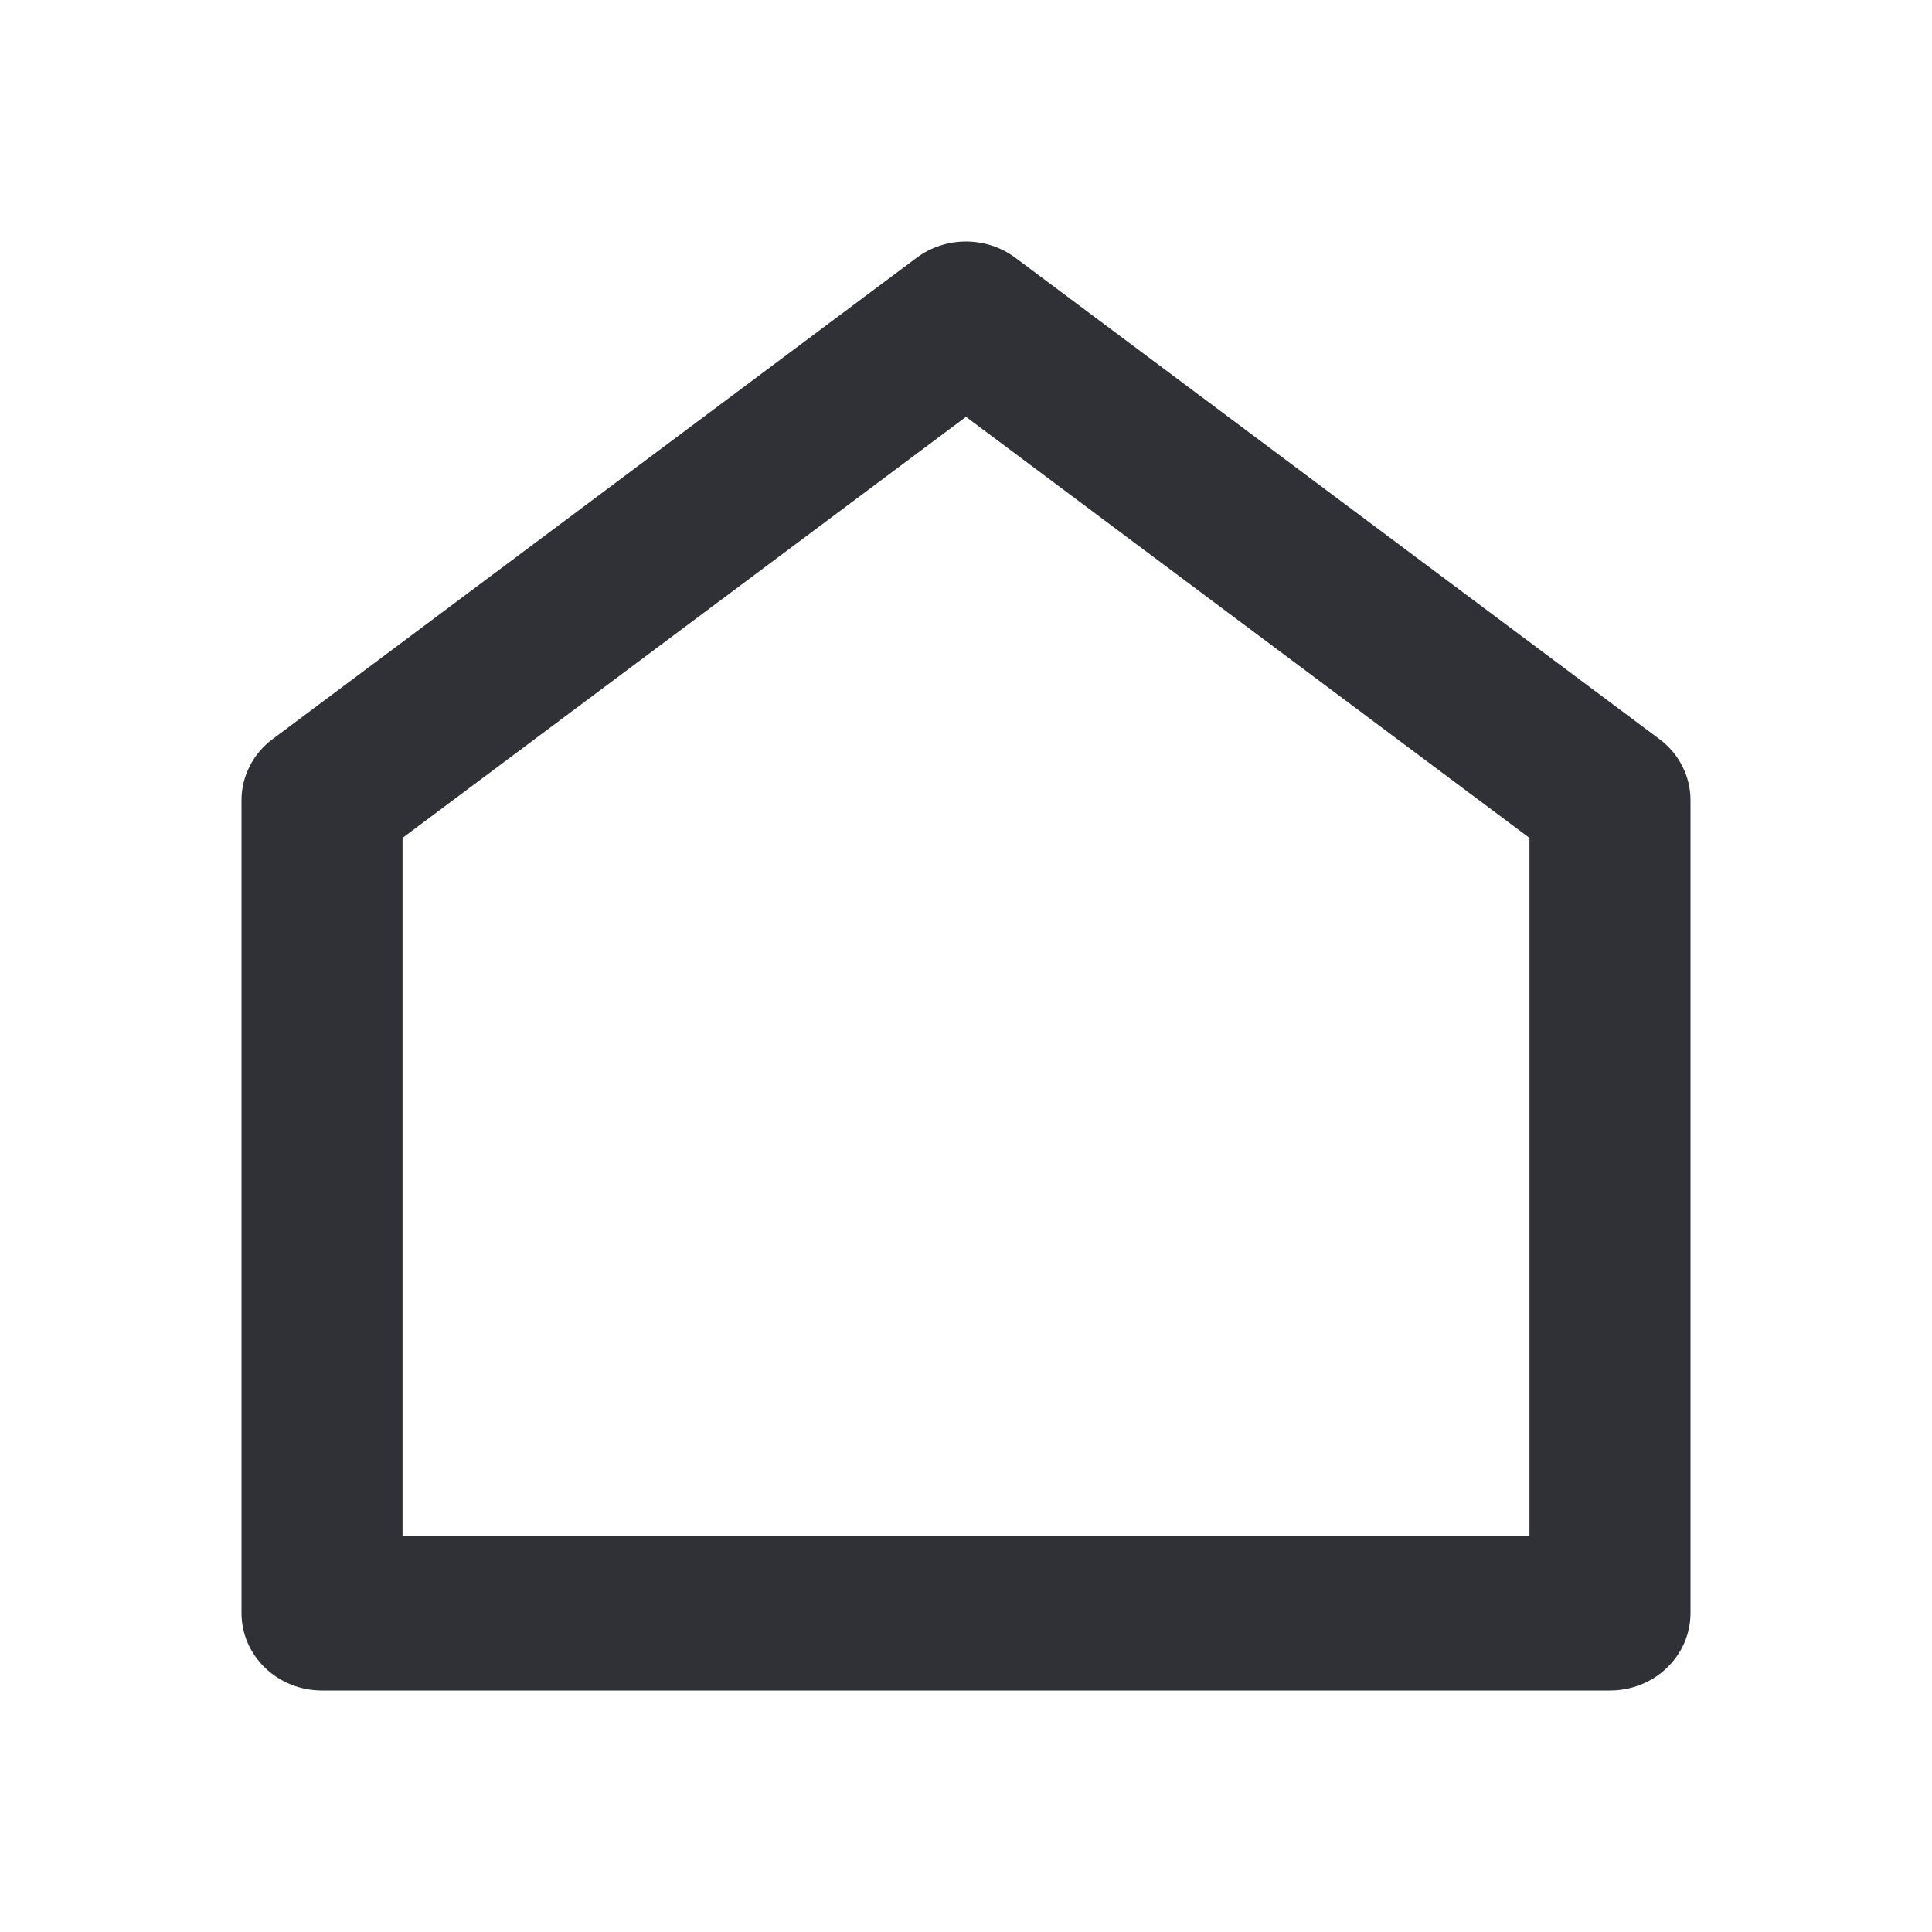 <svg width="20" height="20" viewBox="0 0 20 20" fill="none" xmlns="http://www.w3.org/2000/svg">
<path d="M17.5 16.699C17.5 16.912 17.412 17.115 17.256 17.265C17.1 17.416 16.888 17.5 16.667 17.5H3.333C3.112 17.5 2.9 17.416 2.744 17.265C2.588 17.115 2.5 16.912 2.5 16.699V8.283C2.5 8.161 2.529 8.041 2.585 7.931C2.64 7.822 2.721 7.726 2.822 7.651L9.488 2.669C9.635 2.559 9.815 2.5 10 2.5C10.185 2.5 10.365 2.559 10.512 2.669L17.178 7.651C17.279 7.726 17.36 7.822 17.415 7.931C17.471 8.041 17.5 8.161 17.5 8.283V16.699ZM15.833 15.899V8.674L10 4.315L4.167 8.674V15.899H15.833Z" fill="#303136"/>
</svg>
